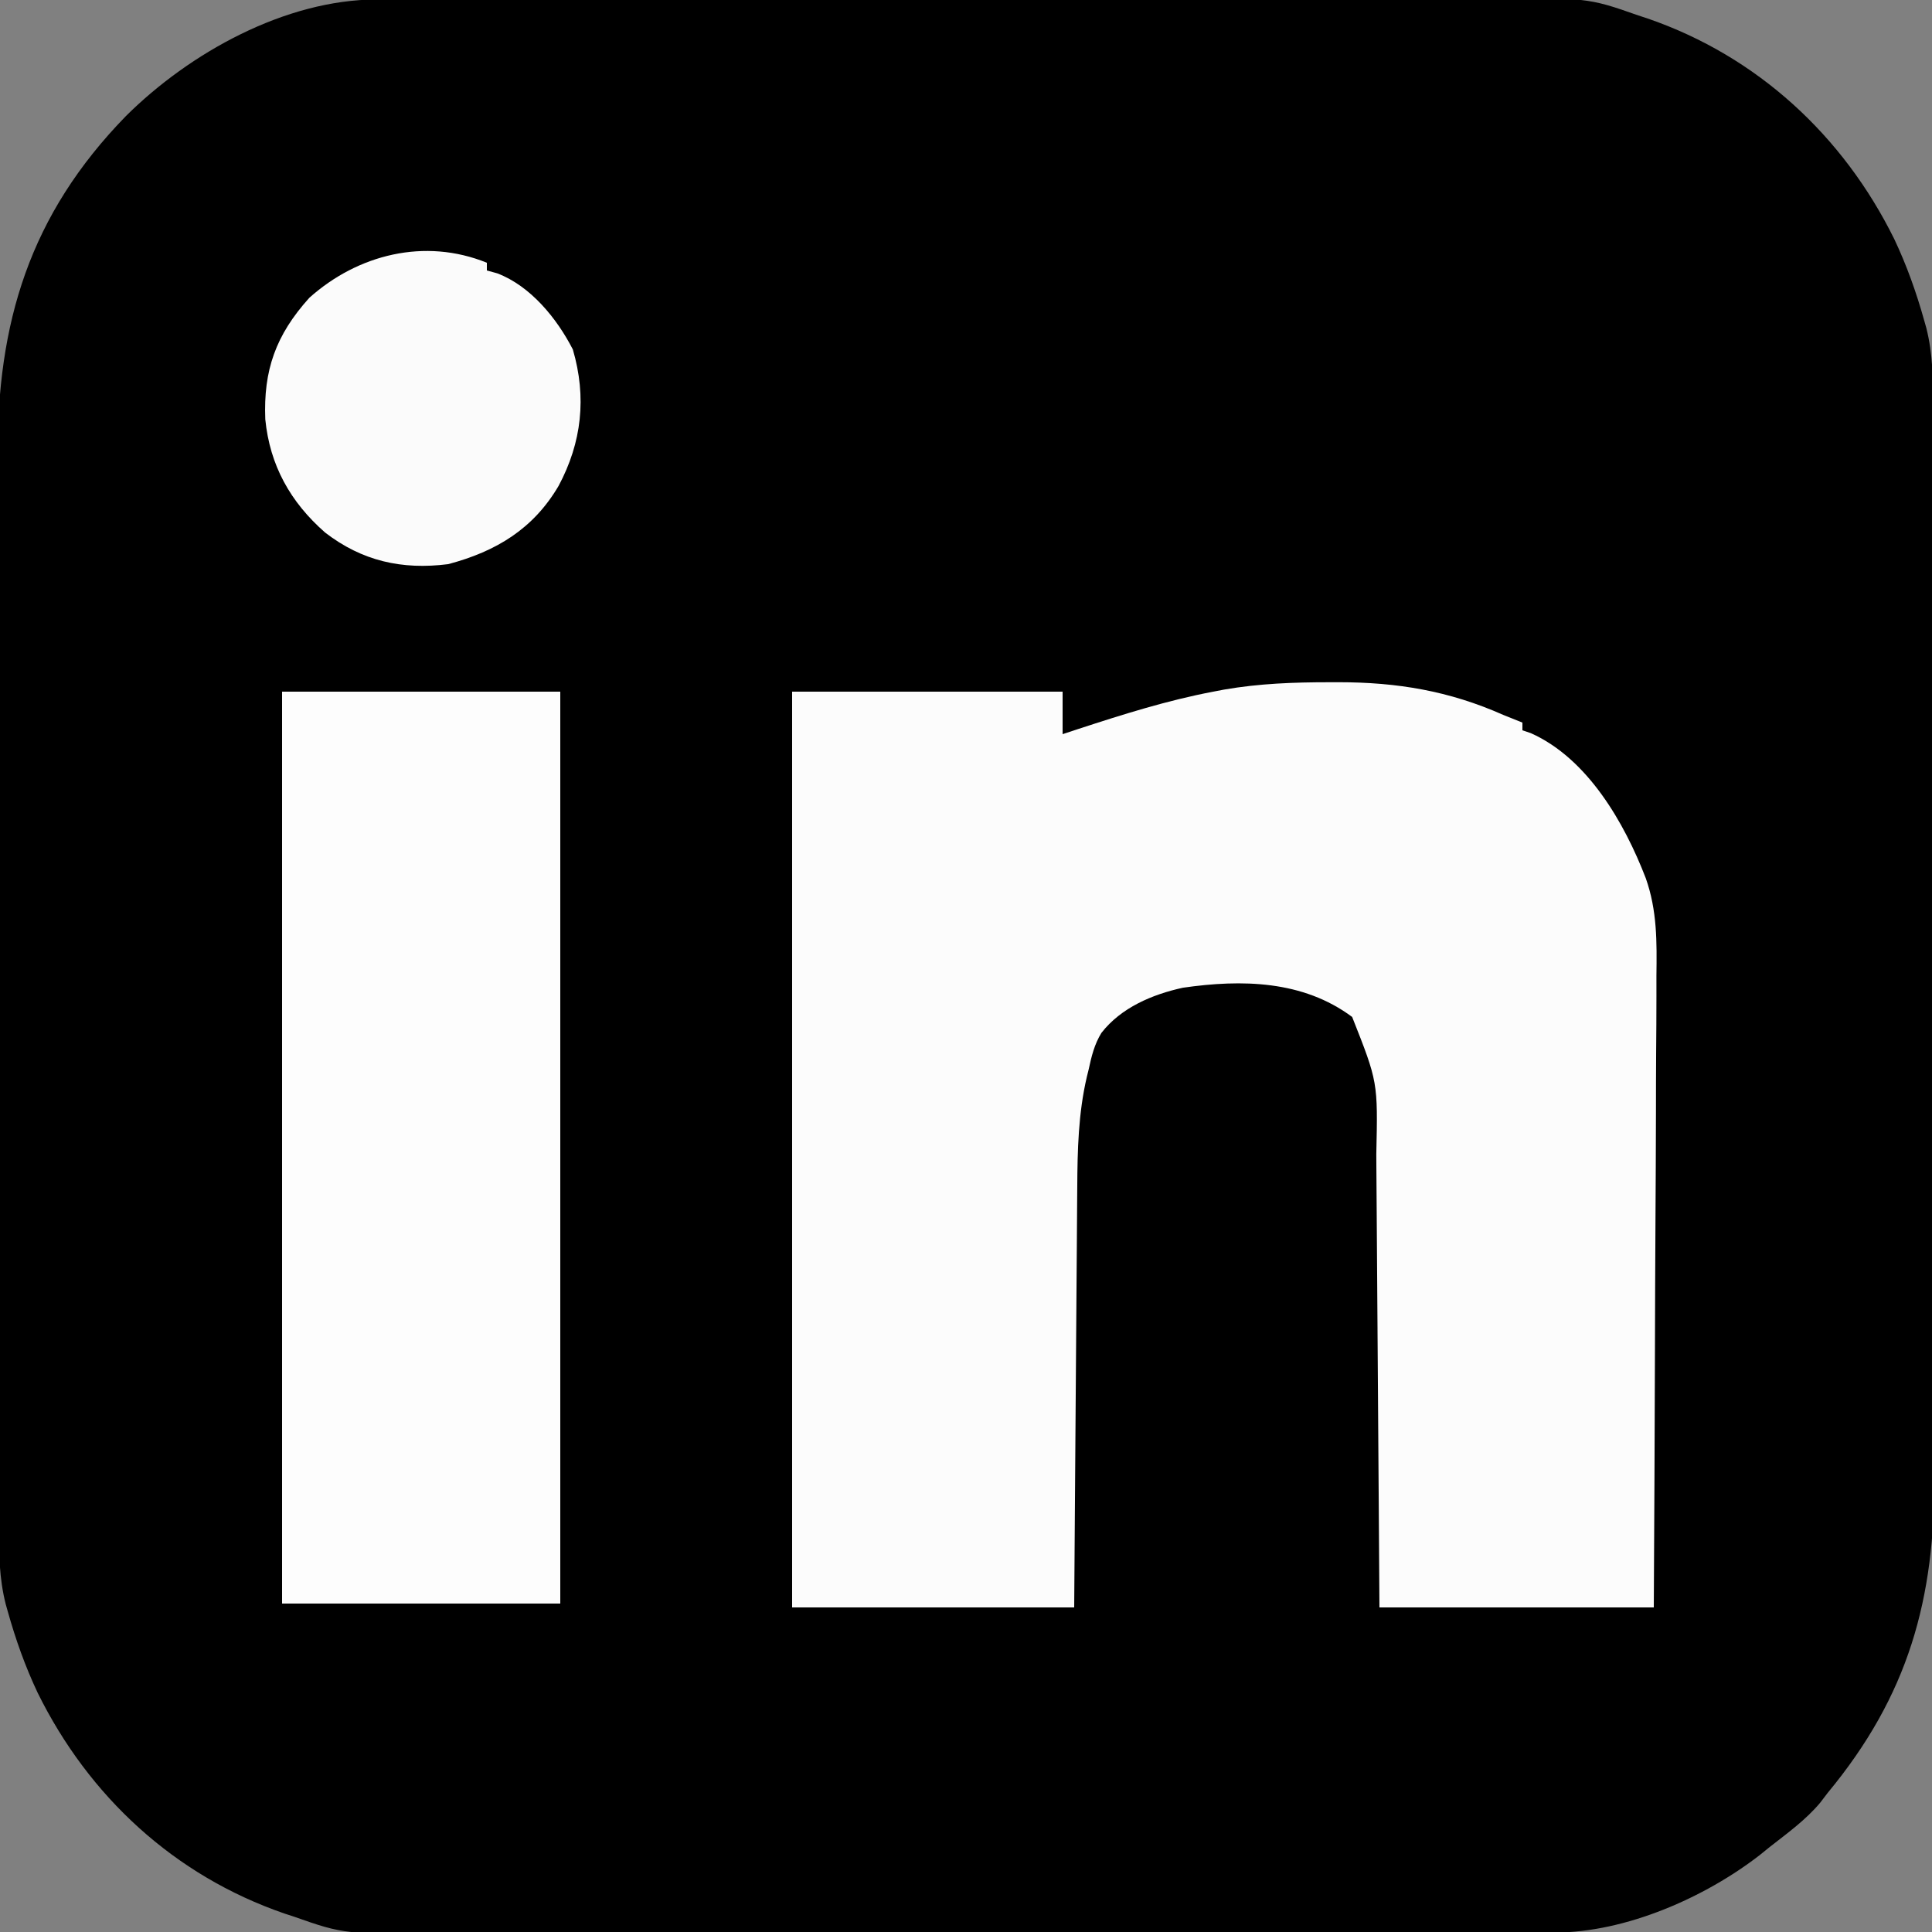 <?xml version="1.0" encoding="UTF-8"?>
<svg version="1.1" xmlns="http://www.w3.org/2000/svg" width="500" height="500">
<rect width="100%" height="100%" fill="#808080" stroke="none"/>
<path d="M0 0 C1.101 -0.004 2.202 -0.009 3.336 -0.014 C4.54 -0.013 5.744 -0.013 6.985 -0.013 C8.91 -0.018 8.91 -0.018 10.874 -0.024 C14.434 -0.034 17.995 -0.038 21.556 -0.04 C25.397 -0.044 29.239 -0.054 33.08 -0.063 C42.358 -0.082 51.636 -0.093 60.914 -0.101 C65.288 -0.106 69.662 -0.111 74.035 -0.116 C88.583 -0.133 103.132 -0.148 117.68 -0.155 C121.454 -0.157 125.228 -0.159 129.002 -0.161 C129.94 -0.161 130.878 -0.162 131.845 -0.162 C147.024 -0.171 162.202 -0.196 177.381 -0.229 C192.98 -0.262 208.579 -0.28 224.178 -0.283 C232.93 -0.285 241.682 -0.294 250.434 -0.319 C257.891 -0.341 265.348 -0.349 272.806 -0.339 C276.605 -0.335 280.404 -0.337 284.204 -0.356 C313.328 -0.498 313.328 -0.498 326.494 4.134 C327.292 4.394 328.089 4.655 328.91 4.923 C357.31 14.712 379.548 35.284 392.744 62.036 C395.972 68.86 398.458 75.865 400.494 83.134 C400.668 83.75 400.842 84.365 401.021 84.999 C402.719 91.703 402.782 98.198 402.769 105.085 C402.774 106.37 402.779 107.655 402.784 108.978 C402.798 112.524 402.8 116.07 402.8 119.616 C402.801 123.448 402.815 127.281 402.826 131.114 C402.849 139.486 402.857 147.858 402.862 156.231 C402.865 161.466 402.872 166.702 402.879 171.938 C402.898 186.456 402.915 200.974 402.918 215.493 C402.918 216.421 402.918 217.349 402.918 218.305 C402.919 220.187 402.919 222.068 402.919 223.95 C402.92 224.883 402.92 225.817 402.92 226.779 C402.92 228.182 402.92 228.182 402.92 229.612 C402.924 244.744 402.951 259.875 402.988 275.006 C403.027 290.57 403.046 306.134 403.046 321.698 C403.047 330.425 403.055 339.152 403.084 347.879 C403.109 355.313 403.116 362.748 403.101 370.183 C403.094 373.969 403.094 377.754 403.117 381.54 C403.302 414.031 396.409 438.864 375.494 464.134 C374.86 464.966 374.226 465.797 373.572 466.654 C369.808 471.148 365.093 474.533 360.494 478.134 C359.224 479.163 359.224 479.163 357.928 480.212 C343.713 491.237 323.207 500.234 304.989 500.268 C303.888 500.273 302.787 500.277 301.653 500.282 C300.449 500.282 299.245 500.282 298.004 500.281 C296.079 500.287 296.079 500.287 294.115 500.293 C290.554 500.303 286.994 500.306 283.433 500.309 C279.592 500.313 275.75 500.322 271.909 500.331 C262.631 500.351 253.353 500.361 244.075 500.37 C239.701 500.374 235.327 500.38 230.953 500.385 C216.405 500.402 201.857 500.416 187.309 500.424 C183.535 500.426 179.76 500.427 175.986 500.429 C175.048 500.43 174.11 500.43 173.144 500.431 C157.965 500.439 142.786 500.464 127.608 500.497 C112.009 500.53 96.41 500.548 80.811 500.551 C72.059 500.553 63.307 500.562 54.555 500.588 C47.098 500.609 39.641 500.617 32.183 500.608 C28.384 500.603 24.584 500.605 20.785 500.625 C-8.34 500.766 -8.34 500.766 -21.506 496.134 C-22.702 495.744 -22.702 495.744 -23.922 495.346 C-52.395 485.53 -74.527 465.047 -87.756 438.232 C-90.984 431.408 -93.469 424.404 -95.506 417.134 C-95.766 416.211 -95.766 416.211 -96.032 415.269 C-97.731 408.565 -97.794 402.071 -97.78 395.183 C-97.785 393.899 -97.79 392.614 -97.796 391.29 C-97.81 387.744 -97.812 384.198 -97.811 380.653 C-97.813 376.82 -97.826 372.987 -97.837 369.155 C-97.86 360.783 -97.868 352.41 -97.873 344.038 C-97.876 338.802 -97.883 333.566 -97.89 328.331 C-97.91 313.812 -97.926 299.294 -97.929 284.776 C-97.929 283.383 -97.929 283.383 -97.93 281.963 C-97.93 280.082 -97.93 278.2 -97.931 276.319 C-97.931 275.385 -97.931 274.451 -97.931 273.489 C-97.931 272.554 -97.932 271.619 -97.932 270.656 C-97.935 255.525 -97.962 240.394 -98 225.262 C-98.038 209.698 -98.057 194.134 -98.057 178.57 C-98.058 169.843 -98.066 161.117 -98.095 152.39 C-98.12 144.955 -98.127 137.52 -98.112 130.085 C-98.105 126.3 -98.106 122.514 -98.129 118.729 C-98.328 83.65 -89.838 55.722 -64.881 30.134 C-48.434 13.805 -23.715 0.045 0 0 Z " fill="#000000" transform="translate(97.506,-0.134)"/>
<path d="M0 0 C1.149 -0.003 1.149 -0.003 2.322 -0.006 C17.551 0.001 30.967 2.236 44.938 8.438 C46.602 9.11 48.267 9.78 49.938 10.438 C49.938 11.098 49.938 11.758 49.938 12.438 C51.026 12.807 51.026 12.807 52.137 13.184 C66.831 19.762 76.336 36.386 81.859 50.704 C84.82 59.069 84.737 67.183 84.619 75.961 C84.617 77.756 84.618 79.552 84.621 81.347 C84.623 86.169 84.588 90.99 84.546 95.811 C84.508 100.869 84.505 105.927 84.498 110.985 C84.479 120.54 84.43 130.095 84.37 139.649 C84.302 150.537 84.269 161.425 84.239 172.313 C84.177 194.688 84.067 217.063 83.938 239.438 C60.508 239.438 37.078 239.438 12.938 239.438 C12.877 230.421 12.816 221.404 12.754 212.113 C12.713 206.385 12.673 200.656 12.631 194.928 C12.565 185.845 12.499 176.762 12.44 167.678 C12.397 161.062 12.351 154.445 12.301 147.828 C12.274 144.329 12.249 140.831 12.228 137.332 C12.205 133.412 12.174 129.492 12.143 125.572 C12.137 124.431 12.131 123.29 12.125 122.115 C12.541 103.469 12.541 103.469 5.875 86.625 C-6.857 77.144 -22.653 76.857 -37.938 79.062 C-45.88 80.803 -53.91 84.207 -59.004 90.733 C-60.829 93.672 -61.591 96.849 -62.312 100.188 C-62.472 100.84 -62.632 101.492 -62.797 102.164 C-64.992 111.565 -65.217 121.066 -65.268 130.68 C-65.278 131.862 -65.288 133.043 -65.298 134.261 C-65.329 138.135 -65.354 142.009 -65.379 145.883 C-65.399 148.581 -65.42 151.28 -65.442 153.978 C-65.492 160.335 -65.537 166.692 -65.58 173.049 C-65.634 181.004 -65.695 188.959 -65.756 196.914 C-65.864 211.089 -65.963 225.263 -66.062 239.438 C-90.153 239.438 -114.243 239.438 -139.062 239.438 C-139.062 161.227 -139.062 83.017 -139.062 2.438 C-115.963 2.438 -92.862 2.438 -69.062 2.438 C-69.062 6.067 -69.062 9.697 -69.062 13.438 C-67.672 12.979 -66.281 12.52 -64.848 12.047 C-53.377 8.303 -41.934 4.687 -30.062 2.438 C-29.143 2.262 -28.223 2.086 -27.276 1.905 C-18.165 0.324 -9.221 0.001 0 0 Z " fill="#FCFCFC" transform="translate(344.062,176.562)"/>
<path d="M0 0 C23.76 0 47.52 0 72 0 C72 77.88 72 155.76 72 236 C48.24 236 24.48 236 0 236 C0 158.12 0 80.24 0 0 Z " fill="#FDFDFD" transform="translate(73,179)"/>
<path d="M0 0 C0 0.66 0 1.32 0 2 C0.886 2.244 1.771 2.487 2.684 2.738 C11.307 6.019 18.119 14.382 22.25 22.438 C25.869 34.803 24.569 46.516 18.562 57.75 C12.033 68.864 2.436 74.701 -10 78 C-21.964 79.525 -32.31 77.196 -41.875 69.812 C-50.854 61.933 -56.172 52.421 -57.344 40.504 C-57.846 27.841 -54.655 18.726 -45.938 9.062 C-33.4 -2.152 -16.054 -6.522 0 0 Z " fill="#FBFBFB" transform="translate(126,68)"/>
</svg>

